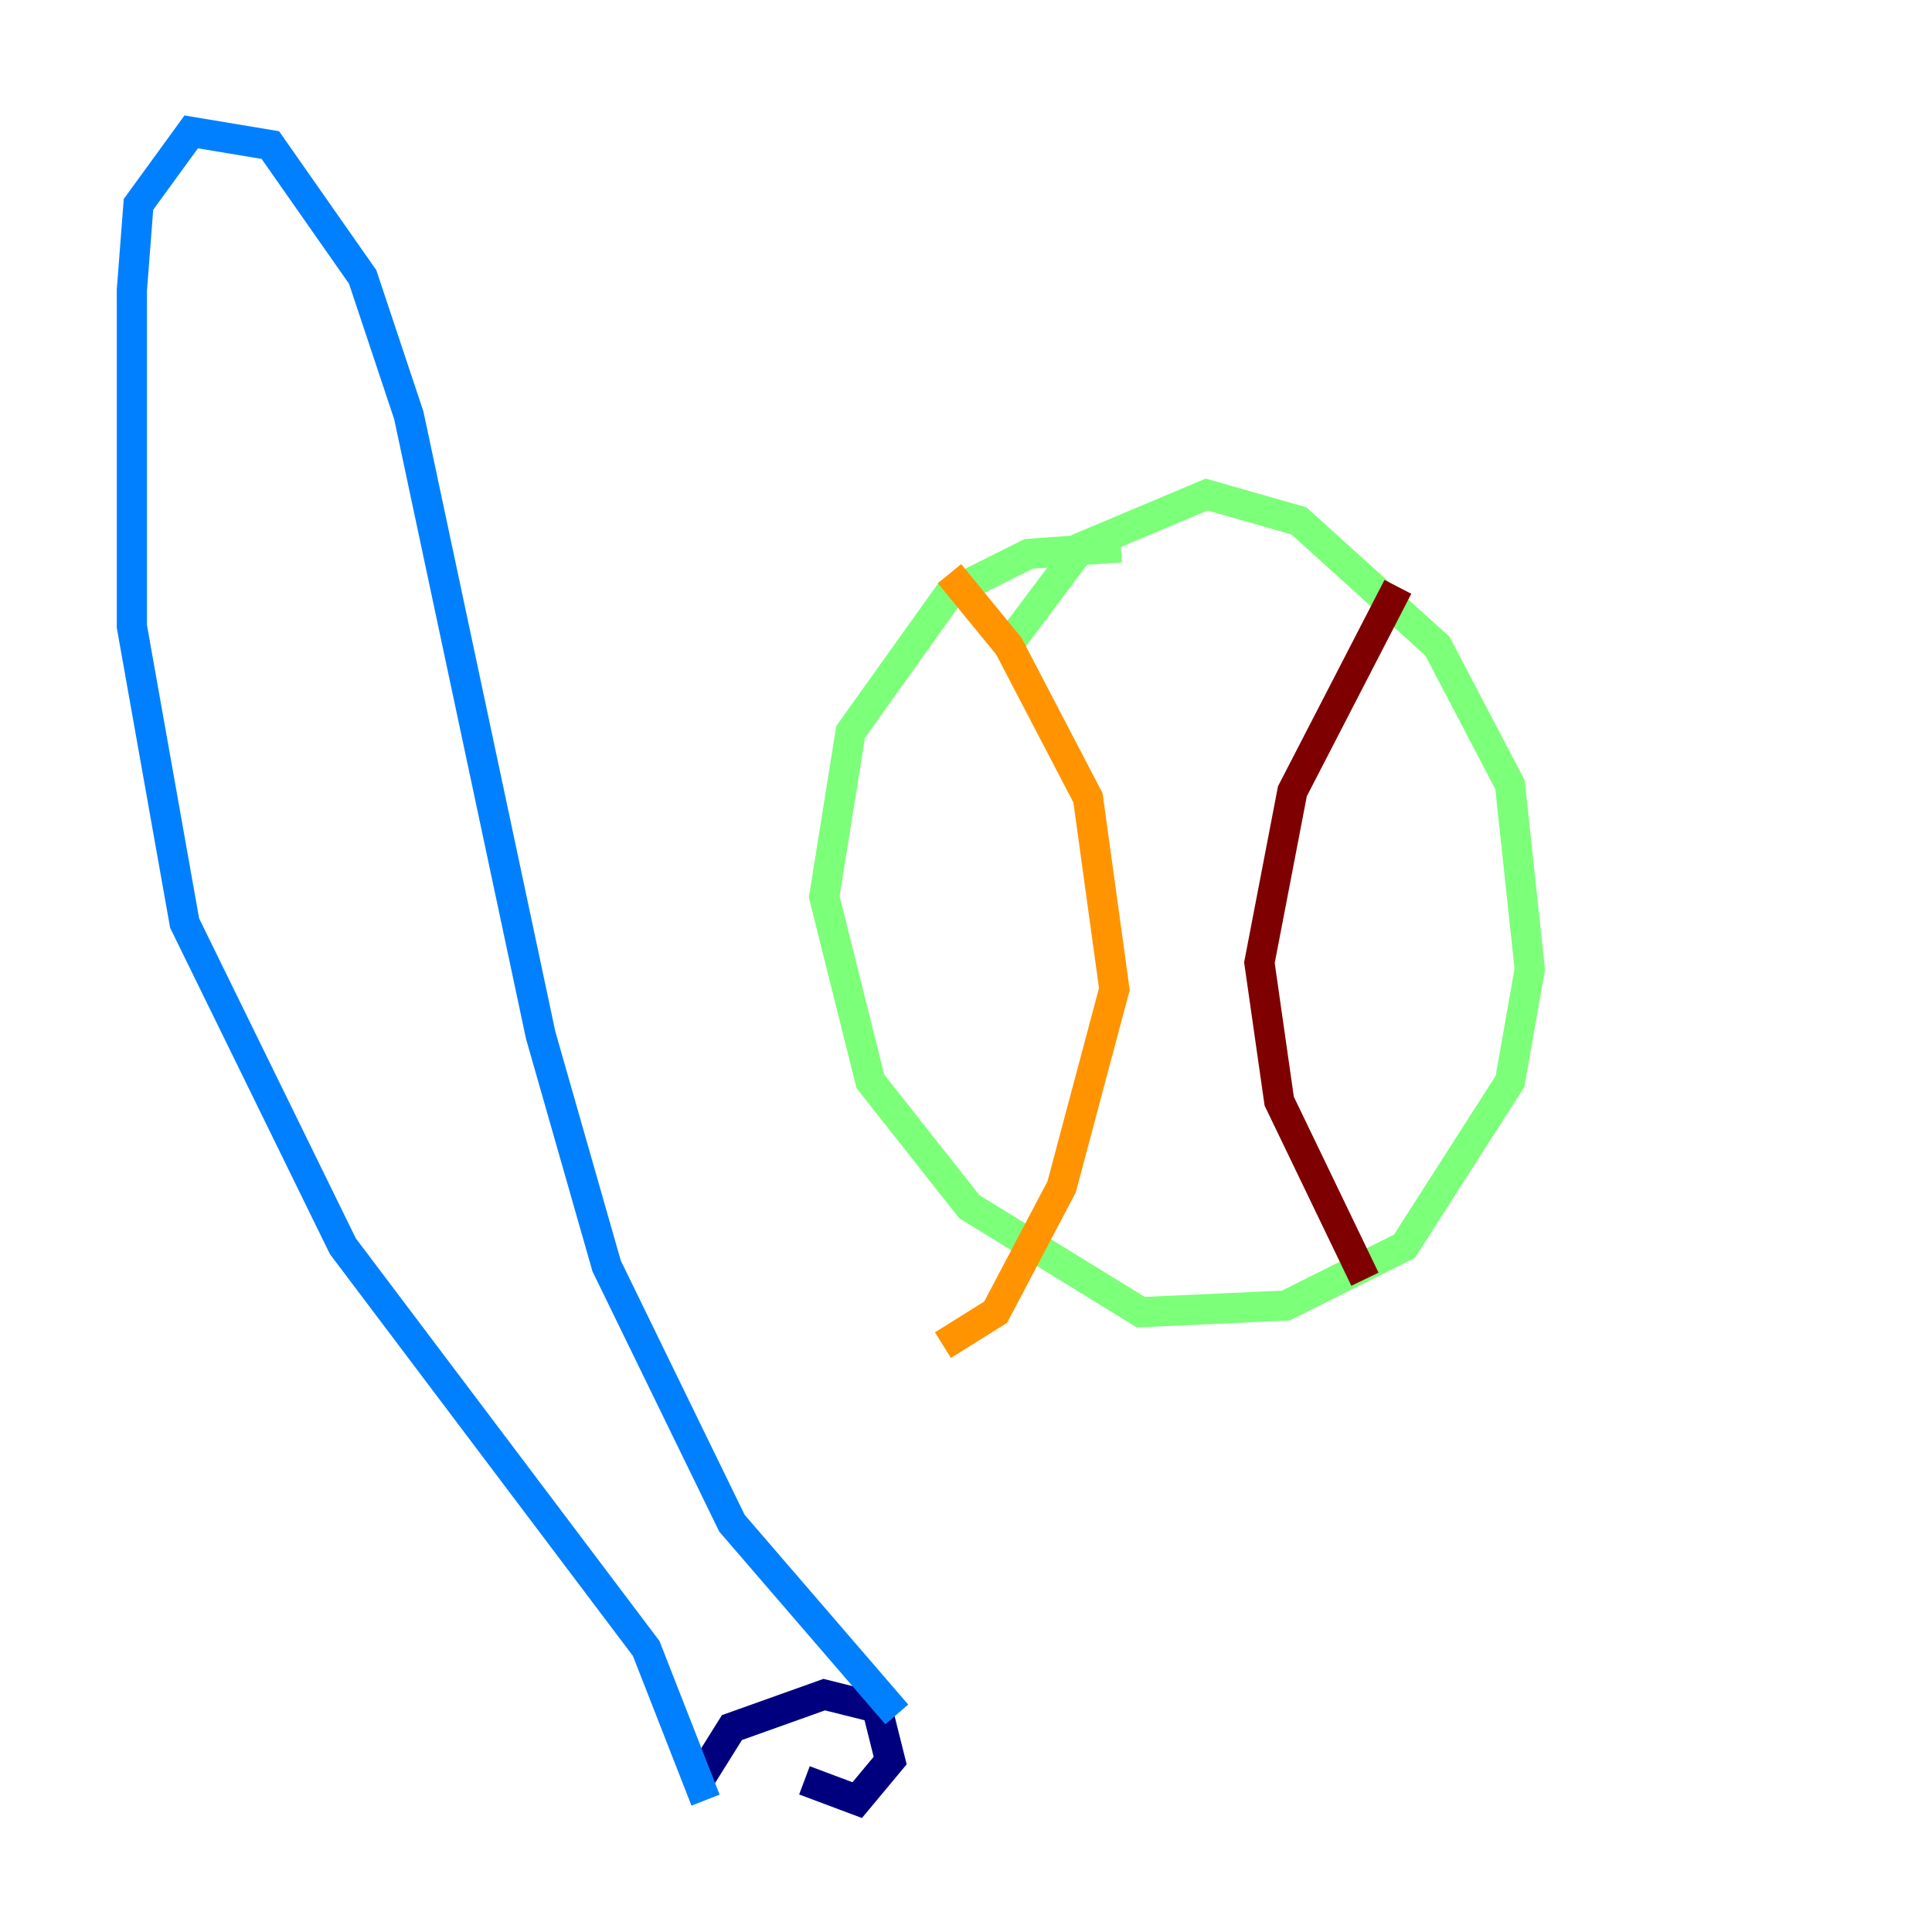 <?xml version="1.0" encoding="utf-8" ?>
<svg baseProfile="tiny" height="128" version="1.2" viewBox="0,0,128,128" width="128" xmlns="http://www.w3.org/2000/svg" xmlns:ev="http://www.w3.org/2001/xml-events" xmlns:xlink="http://www.w3.org/1999/xlink"><defs /><polyline fill="none" points="46.307,117.952 48.492,114.457 54.608,112.273 58.102,113.147 58.976,116.642 56.792,119.263 53.297,117.952" stroke="#00007f" stroke-width="2" /><polyline fill="none" points="59.413,113.584 48.492,100.915 40.191,83.877 35.822,68.587 27.085,27.522 24.027,18.348 17.911,9.611 12.669,8.737 9.174,13.543 8.737,19.222 8.737,41.502 12.232,61.16 22.717,82.567 42.812,109.215 46.744,119.263" stroke="#0080ff" stroke-width="2" /><polyline fill="none" points="66.403,43.249 71.645,36.259 79.945,32.764 86.061,34.512 95.236,42.812 100.041,51.986 101.352,64.218 100.041,71.645 93.051,82.567 85.188,86.498 75.577,86.935 64.218,79.945 57.666,71.645 54.608,59.413 56.355,48.492 62.908,39.317 68.15,36.696 74.266,36.259" stroke="#7cff79" stroke-width="2" /><polyline fill="none" points="62.908,38.007 66.84,42.812 72.082,52.86 73.829,65.529 70.335,78.635 65.966,86.935 62.471,89.12" stroke="#ff9400" stroke-width="2" /><polyline fill="none" points="92.614,38.88 85.625,52.423 83.44,63.782 84.751,72.956 90.43,84.751" stroke="#7f0000" stroke-width="2" /></svg>